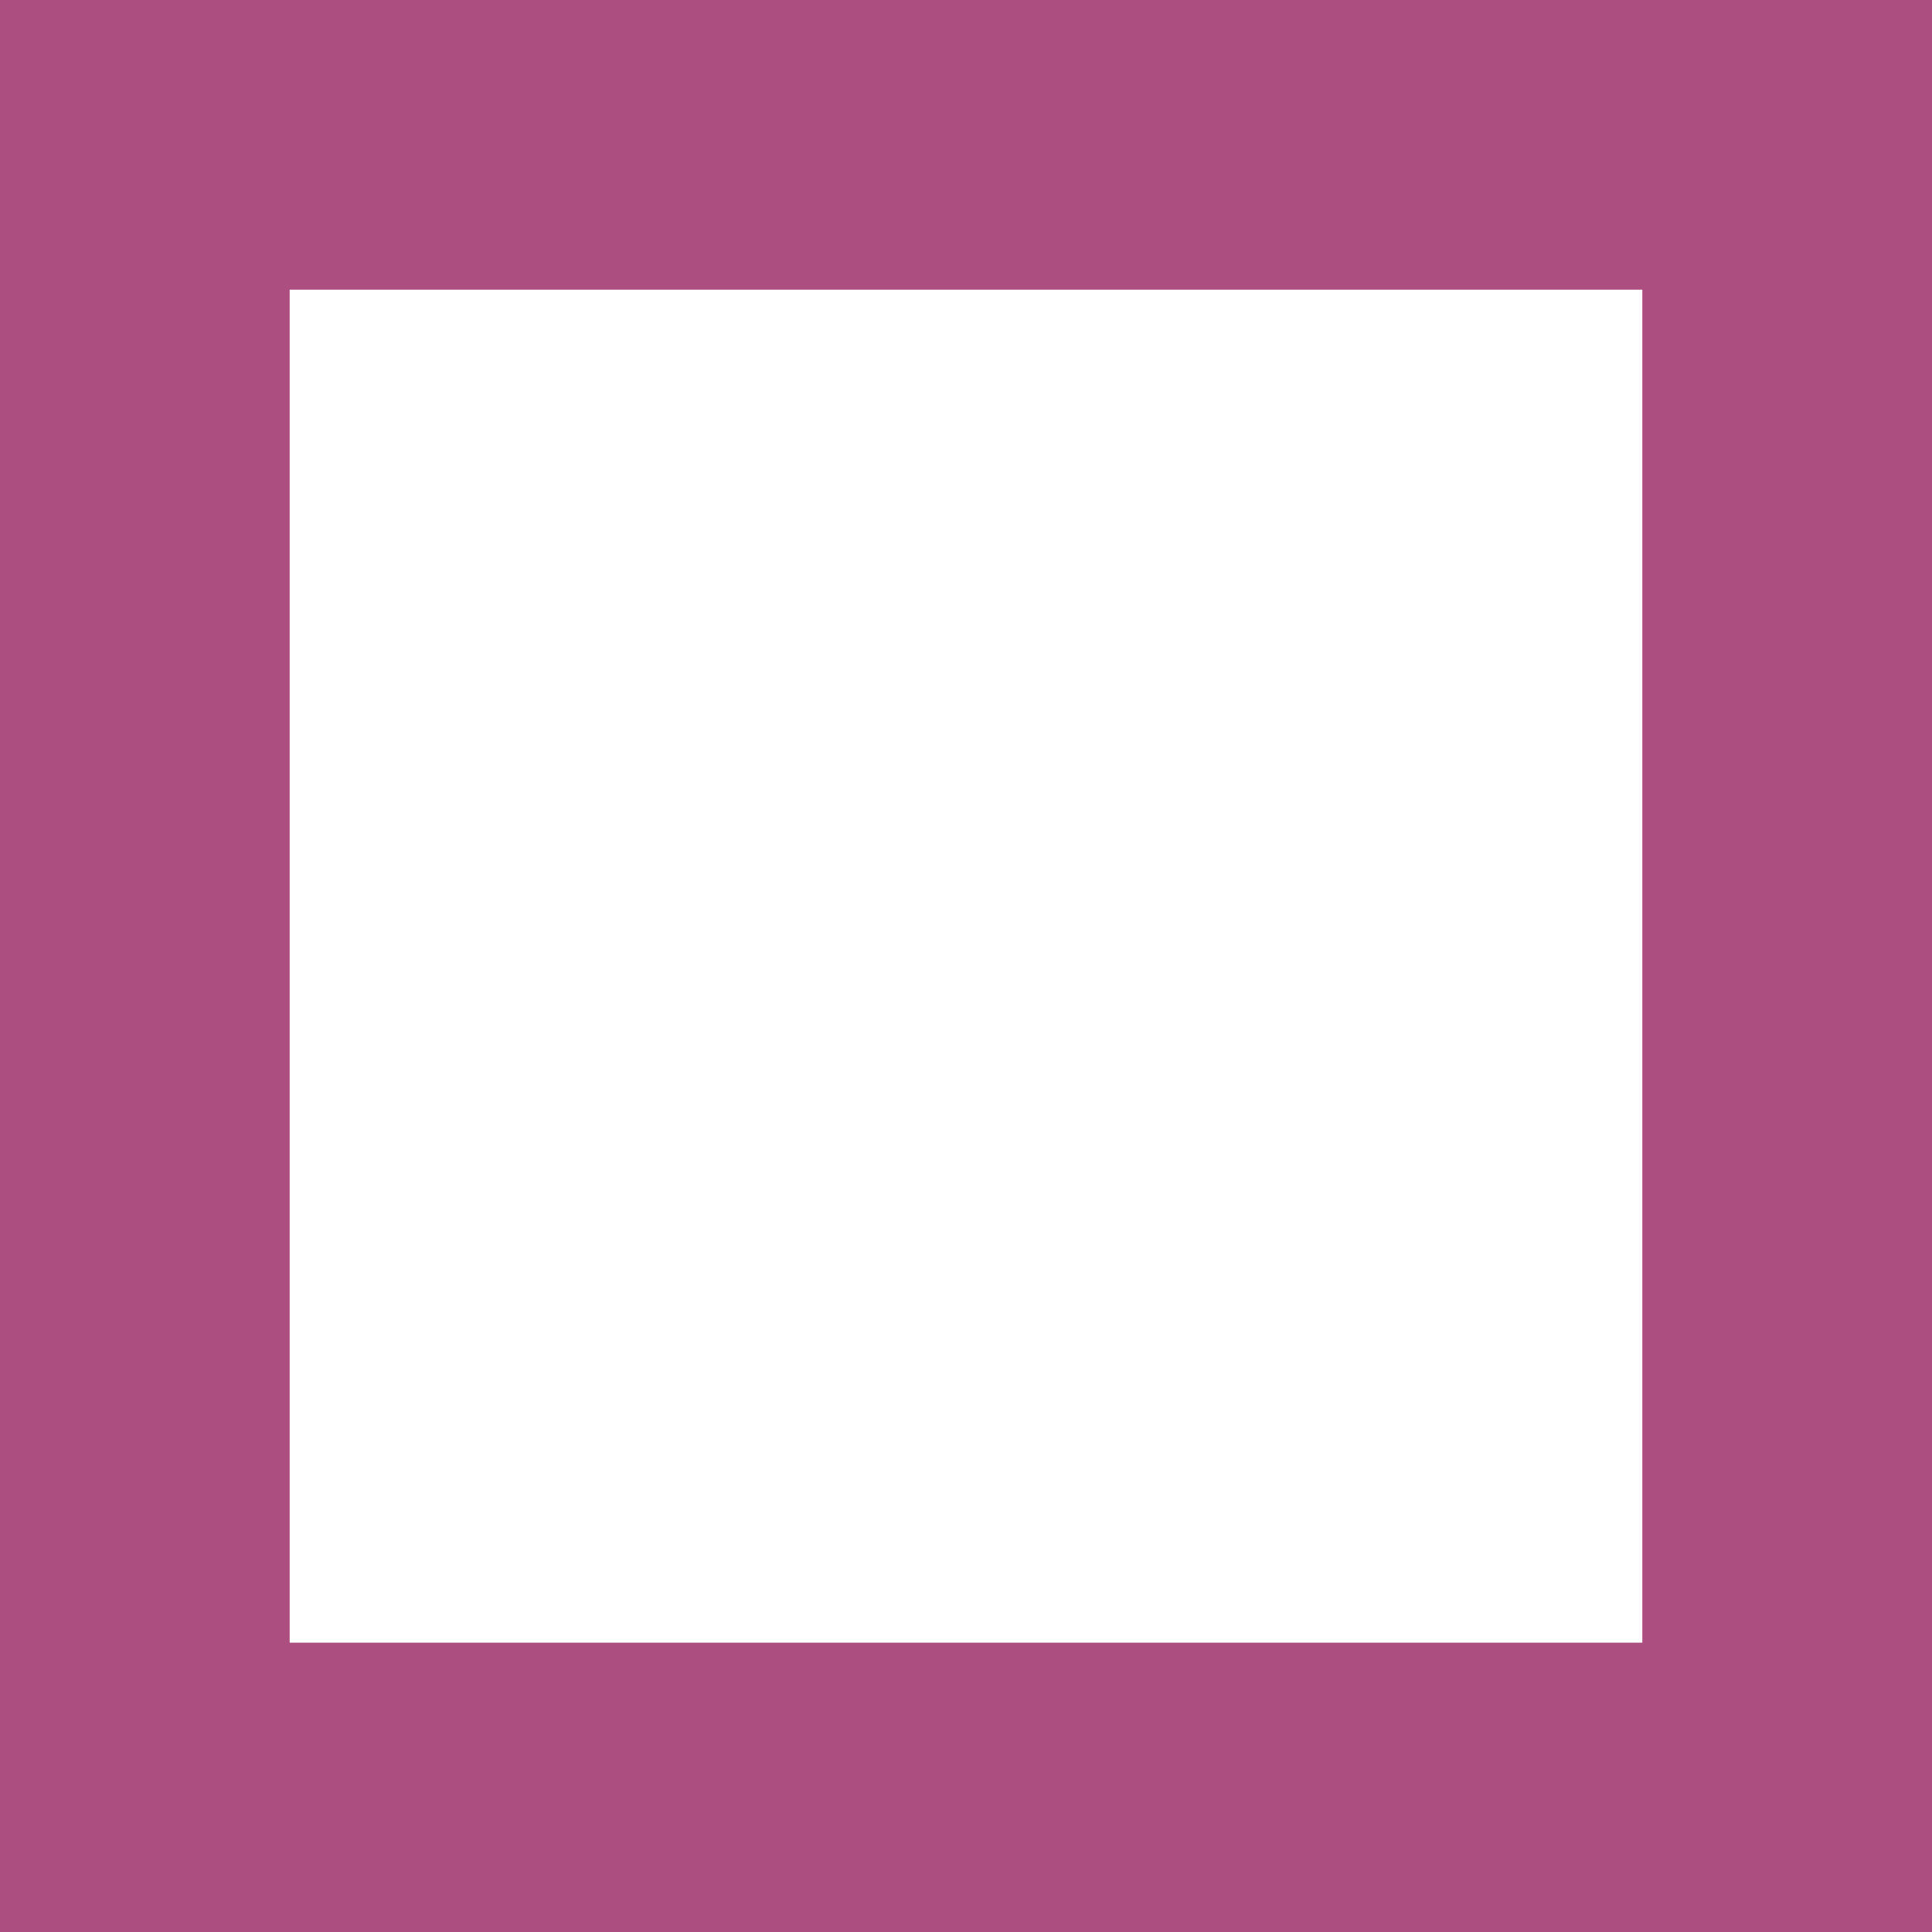<?xml version="1.0" encoding="UTF-8" standalone="no"?>
<!-- Generator: Adobe Illustrator 13.0.0, SVG Export Plug-In  -->

<svg
   xmlns:dc="http://purl.org/dc/elements/1.1/"
   xmlns:cc="http://creativecommons.org/ns#"
   xmlns:rdf="http://www.w3.org/1999/02/22-rdf-syntax-ns#"
   xmlns:svg="http://www.w3.org/2000/svg"
   xmlns="http://www.w3.org/2000/svg"
   xmlns:sodipodi="http://sodipodi.sourceforge.net/DTD/sodipodi-0.dtd"
   xmlns:inkscape="http://www.inkscape.org/namespaces/inkscape"
   version="1.1"
   x="0px"
   y="0px"
   width="5.669"
   height="5.67"
   viewBox="-0.787 -0.207 5.669 5.67"
   enable-background="new -0.787 -0.207 7 6"
   xml:space="preserve"
   id="svg3356"
   inkscape:version="0.48.1 "
   sodipodi:docname="D:\stageDChandler\100\svg\e100_Autre-religion.svg"><rect x="-0.787" y="-0.207" width="5.669" height="5.67" fill="#333333" stroke="none"/><sodipodi:namedview
   pagecolor="#ffffff"
   bordercolor="#666666"
   borderopacity="1"
   objecttolerance="10"
   gridtolerance="10"
   guidetolerance="10"
   inkscape:pageopacity="0"
   inkscape:pageshadow="2"
   inkscape:window-width="640"
   inkscape:window-height="480"
   id="namedview3362"
   showgrid="false"
   fit-margin-top="0"
   fit-margin-left="0"
   fit-margin-right="0"
   fit-margin-bottom="0" />
<defs
   id="defs3358">
</defs>
<rect
   x="-0.362"
   y="0.218"
   width="4.819"
   height="4.82"
   id="rect3360"
   style="fill:#ffffff;stroke:#AD4E81;stroke-width:0.85" />
</svg>